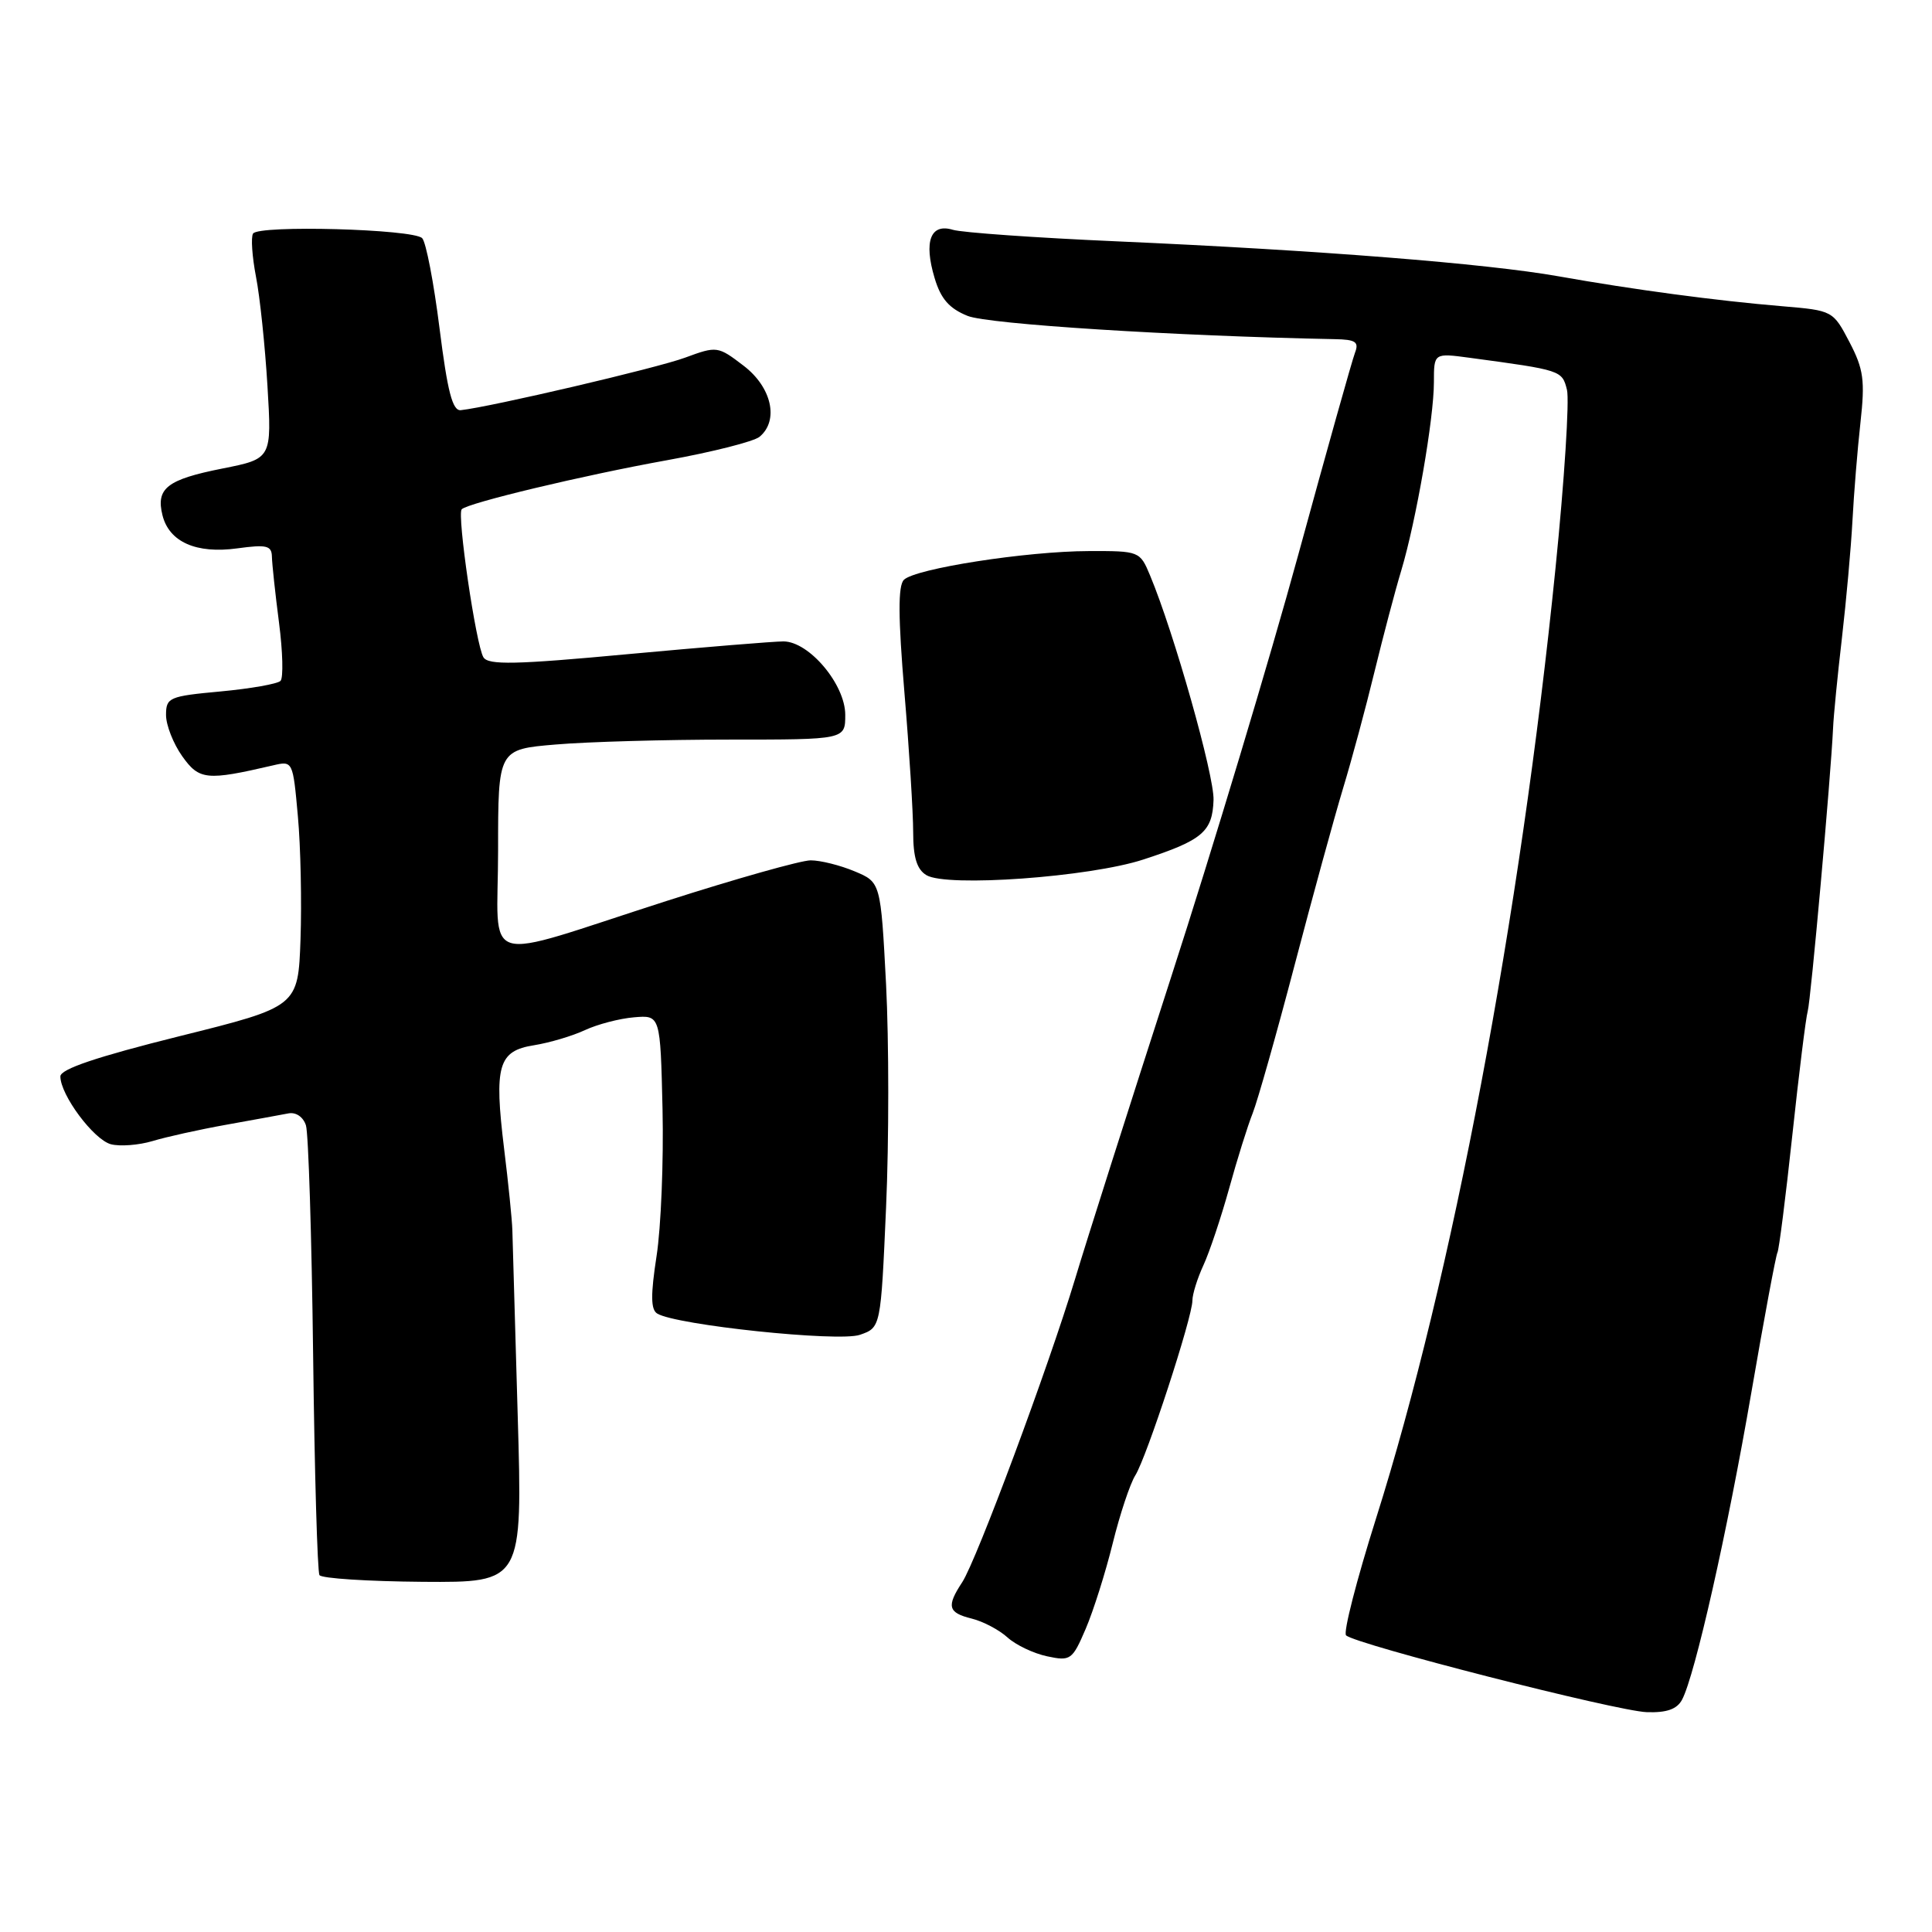 <?xml version="1.0" encoding="UTF-8" standalone="no"?>
<!DOCTYPE svg PUBLIC "-//W3C//DTD SVG 1.1//EN" "http://www.w3.org/Graphics/SVG/1.1/DTD/svg11.dtd" >
<svg xmlns="http://www.w3.org/2000/svg" xmlns:xlink="http://www.w3.org/1999/xlink" version="1.1" viewBox="0 0 256 256">
 <g >
 <path fill="currentColor"
d=" M 222.88 225.22 C 224.58 222.05 228.89 202.94 232.06 184.53 C 233.76 174.65 235.32 166.30 235.52 165.97 C 235.72 165.64 236.61 158.65 237.49 150.44 C 238.37 142.22 239.29 134.82 239.53 134.00 C 239.94 132.59 242.59 102.97 242.89 96.50 C 242.96 94.85 243.49 89.45 244.07 84.50 C 244.64 79.55 245.27 72.58 245.46 69.00 C 245.65 65.42 246.12 59.58 246.52 56.00 C 247.14 50.40 246.94 48.92 245.06 45.32 C 242.89 41.17 242.83 41.14 236.19 40.58 C 227.41 39.85 216.40 38.37 206.50 36.61 C 196.96 34.92 174.76 33.16 148.00 31.98 C 137.28 31.51 127.49 30.82 126.26 30.45 C 123.30 29.55 122.38 31.98 123.84 36.84 C 124.66 39.60 125.78 40.88 128.22 41.86 C 130.95 42.96 155.71 44.53 176.86 44.94 C 179.63 44.99 180.10 45.30 179.54 46.75 C 179.17 47.71 175.79 59.75 172.03 73.50 C 168.27 87.25 160.69 112.45 155.17 129.50 C 149.66 146.55 143.93 164.54 142.45 169.48 C 138.91 181.19 129.41 206.73 127.50 209.65 C 125.39 212.86 125.61 213.69 128.75 214.47 C 130.26 214.84 132.40 215.97 133.50 216.97 C 134.60 217.97 136.96 219.09 138.75 219.47 C 141.85 220.13 142.09 219.96 143.86 215.83 C 144.88 213.45 146.49 208.35 147.44 204.50 C 148.39 200.65 149.74 196.60 150.43 195.50 C 151.93 193.13 158.00 174.55 158.00 172.33 C 158.00 171.49 158.66 169.38 159.46 167.65 C 160.26 165.92 161.79 161.35 162.86 157.50 C 163.92 153.65 165.33 149.15 165.99 147.50 C 166.64 145.85 169.13 137.07 171.51 128.00 C 173.89 118.92 176.79 108.35 177.95 104.50 C 179.12 100.65 181.00 93.67 182.13 89.00 C 183.27 84.33 184.86 78.28 185.68 75.58 C 187.64 69.02 190.00 55.45 190.00 50.64 C 190.00 46.77 190.00 46.77 194.75 47.41 C 206.92 49.05 206.98 49.07 207.63 51.65 C 207.97 53.01 207.29 63.65 206.11 75.31 C 201.46 121.43 192.40 169.40 182.32 201.24 C 179.76 209.35 177.97 216.31 178.36 216.69 C 179.54 217.87 214.24 226.74 218.21 226.87 C 220.84 226.96 222.21 226.48 222.88 225.22 Z  M 68.60 187.60 C 68.24 175.44 67.92 164.38 67.89 163.00 C 67.85 161.62 67.36 156.78 66.80 152.24 C 65.45 141.19 66.01 139.25 70.76 138.50 C 72.82 138.17 75.85 137.27 77.50 136.50 C 79.15 135.73 82.08 134.96 84.00 134.80 C 87.50 134.50 87.50 134.50 87.79 147.00 C 87.94 153.88 87.59 162.61 87.00 166.42 C 86.21 171.55 86.22 173.52 87.08 174.05 C 89.55 175.58 111.14 177.85 113.94 176.87 C 116.71 175.91 116.71 175.91 117.41 159.96 C 117.80 151.19 117.79 137.92 117.41 130.46 C 116.70 116.90 116.70 116.90 113.23 115.45 C 111.32 114.65 108.71 114.00 107.42 114.00 C 106.14 114.00 97.53 116.43 88.30 119.39 C 63.10 127.48 66.00 128.36 66.00 112.67 C 66.00 99.29 66.00 99.29 73.65 98.65 C 77.86 98.29 88.21 98.00 96.65 98.00 C 112.00 98.00 112.00 98.00 112.00 94.72 C 112.00 90.69 107.21 85.00 103.81 84.99 C 102.54 84.99 93.26 85.75 83.18 86.68 C 68.30 88.07 64.71 88.14 64.06 87.10 C 63.07 85.50 60.53 68.14 61.18 67.48 C 62.04 66.63 77.25 62.99 88.39 60.98 C 94.38 59.90 99.89 58.50 100.64 57.88 C 103.25 55.72 102.26 51.30 98.53 48.46 C 95.12 45.85 94.99 45.84 90.78 47.39 C 87.06 48.77 65.07 53.91 61.06 54.35 C 59.96 54.46 59.30 51.92 58.24 43.50 C 57.48 37.45 56.45 32.08 55.94 31.56 C 54.76 30.35 34.25 29.79 33.53 30.95 C 33.23 31.44 33.41 34.01 33.92 36.67 C 34.44 39.32 35.12 45.84 35.44 51.14 C 36.02 60.78 36.02 60.78 29.48 62.08 C 22.13 63.54 20.64 64.70 21.53 68.28 C 22.42 71.82 26.01 73.41 31.45 72.66 C 35.33 72.13 36.00 72.29 36.03 73.77 C 36.05 74.72 36.47 78.65 36.97 82.50 C 37.47 86.35 37.56 89.82 37.17 90.22 C 36.78 90.62 33.20 91.25 29.23 91.62 C 22.41 92.25 22.00 92.42 22.00 94.74 C 22.00 96.09 22.97 98.55 24.15 100.21 C 26.40 103.37 27.38 103.46 36.16 101.42 C 38.80 100.80 38.81 100.82 39.47 108.15 C 39.84 112.19 39.99 119.53 39.82 124.45 C 39.50 133.39 39.50 133.39 23.75 137.31 C 12.81 140.04 8.00 141.66 8.00 142.63 C 8.00 145.09 12.42 151.02 14.70 151.62 C 15.91 151.93 18.38 151.74 20.20 151.20 C 22.01 150.65 26.42 149.67 30.00 149.03 C 33.58 148.39 37.27 147.71 38.22 147.53 C 39.22 147.34 40.18 148.00 40.54 149.12 C 40.87 150.17 41.30 163.83 41.49 179.48 C 41.68 195.12 42.06 208.28 42.33 208.71 C 42.60 209.15 48.76 209.54 56.03 209.60 C 69.24 209.69 69.24 209.69 68.60 187.60 Z  M 151.50 113.89 C 159.33 111.34 160.66 110.21 160.80 106.00 C 160.91 102.77 155.56 83.83 152.39 76.25 C 151.05 73.03 150.96 73.00 144.27 73.02 C 136.02 73.04 121.26 75.34 119.77 76.83 C 118.98 77.62 119.01 81.80 119.84 91.76 C 120.48 99.38 121.00 107.70 121.00 110.25 C 121.00 113.61 121.49 115.20 122.75 115.96 C 125.42 117.59 144.38 116.22 151.50 113.89 Z "/>
</g>
</svg>